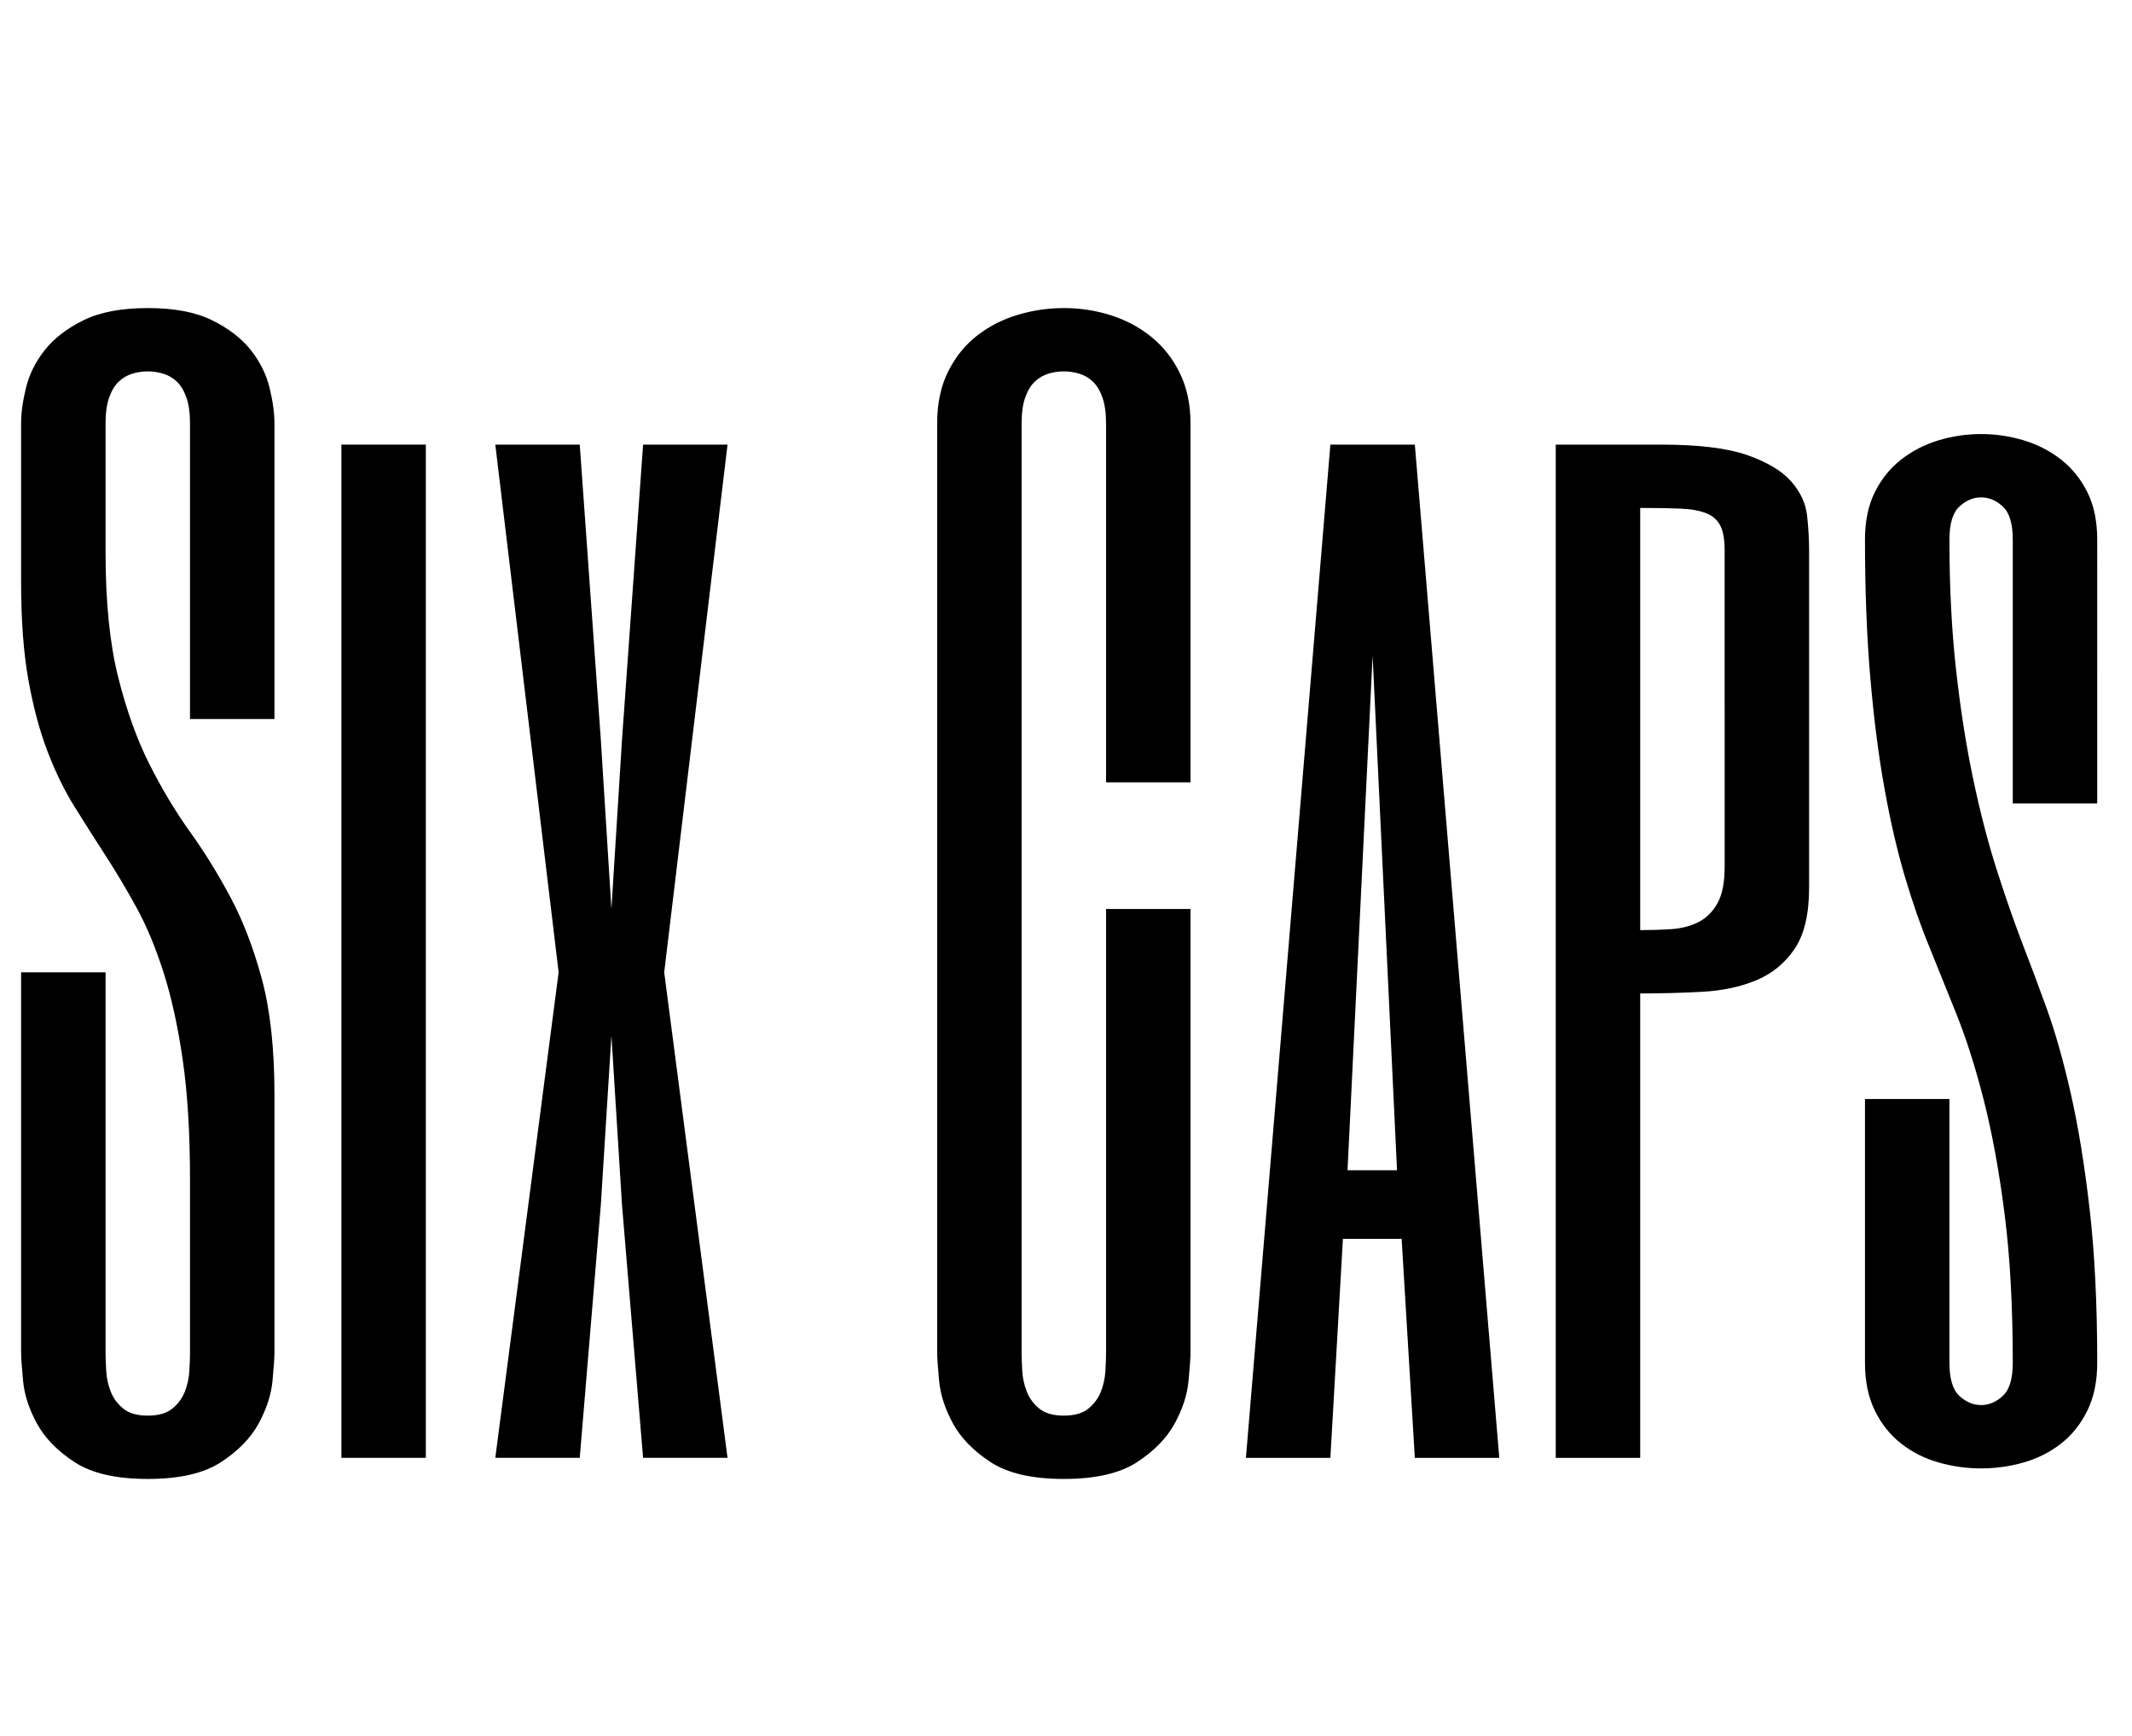 <svg width="22.62" height="18.423" viewBox="0 0 22.62 18.423" xmlns="http://www.w3.org/2000/svg"><path transform="translate(0 15.47) scale(.007 -.007)" d="m288 421q0 106-11 182t-29 132.5-41 98.5-47 79-47 74-41 84-29 108.5-11 147.5v241q0 24 7.5 54.5t28.5 57 58.5 45 97.5 18.5 97.5-18.5 58.5-45 28.5-57 7.5-54.5v-448h-128v448q0 24-5.5 39.5t-14.5 24-20.5 12-23.5 3.5-23.5-3.5-20.5-12-14.5-24-5.5-39.5v-195q0-113 19-189t47.5-132.5 61.5-102.5 61.5-99.5 47.5-124 19-175.5v-390q0-12-3-43.5t-21-64.5-57-58.5-111-25.5-111 25.5-57 58.5-21 64.5-3 43.5v576h128v-576q0-12 1-28.5t7-31.5 19-25.5 37-10.5 37 10.5 19 25.5 7 31.5 1 28.5z"/><path transform="translate(3.062 15.47) scale(.007 -.007)" d="M208 1536V0H80V1536Z"/><path transform="translate(5.031 15.47) scale(.007 -.007)" d="m224 1088 32 448h128l-96-800 96-736h-128l-32 384-16 256-16-256-32-384h-128l96 736-96 800h128l32-448 16-256z"/><path transform="translate(9.495 15.47) scale(.007 -.007)" d="m448 1024h-128v544q0 24-5.5 39.5t-14.5 24-20.5 12-23.5 3.5-23.5-3.5-20.5-12-14.5-24-5.5-39.5v-1408q0-12 1-28.5t7-31.5 19-25.5 37-10.5 37 10.5 19 25.5 7 31.5 1 28.5v672h128v-672q0-12-3-43.5t-21-64.5-57-58.5-111-25.5-111 25.5-57 58.5-21 64.5-3 43.5v1408q0 46 17 79.5t44.5 54.5 61.5 31 69 10q37 0 71.5-11t61.5-33 43-55 16-76z"/><path transform="translate(12.995 15.47) scale(.007 -.007)" d="M416 0H288L268 332H179L160 0H32L160 1536H288ZM261 436 224 1216 186 436Z"/><path transform="translate(16.058 15.47) scale(.007 -.007)" d="m448 864q0-60-22-92.5t-58-47.5-82-17.5-94-2.5v-704h-128v1536h160q85 0 130.5-16t66.5-40 24-52 3-52zm-128 512q0 24-6.5 37t-21.5 19-39.5 7-60.5 1v-640q24 0 47 1.5t41 10.5 29 28.5 11 55.5z"/><path transform="translate(19.339 15.47) scale(.007 -.007)" d="m416 992h-128v400q0 36-15 50t-33 14-33-14-15-50q0-107 10-197t26-166 36-138.5 40-114.5q16-41 35.5-95t36.5-129 28.5-175 11.5-233q0-42-15-72.5t-40-50-56.5-28.5-64.5-9-64.5 9-56.5 28.5-40 50-15 72.5v400h128v-400q0-36 15-50t33-14 33 14 15 50q0 129-12.5 226.5t-31.5 172-41.5 130.5-41.5 103q-19 46-36.5 105t-31 134-21.5 168.5-8 208.5q0 42 15 72t40 49.5 56.5 29 64.5 9.5 64.5-9.5 56.5-29 40-49.5 15-72z"/></svg>